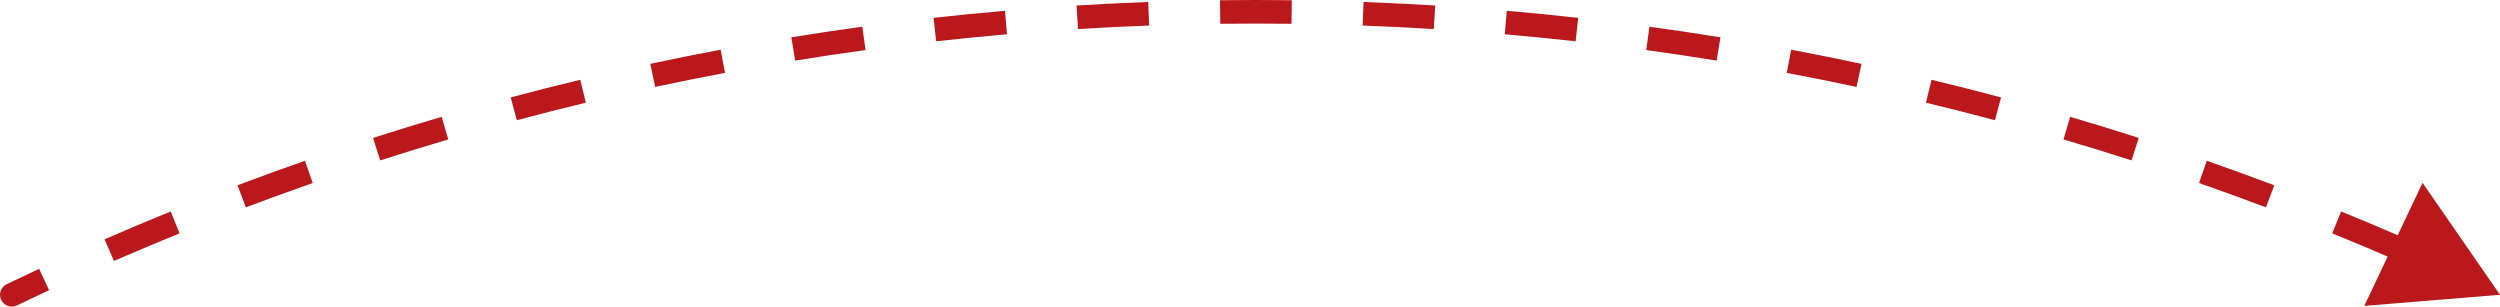 <svg width="212" height="26" viewBox="0 0 212 26" fill="none" xmlns="http://www.w3.org/2000/svg">
<path d="M0.783 24.549C0.534 24.669 0.43 24.968 0.549 25.217C0.669 25.466 0.968 25.57 1.217 25.451L0.783 24.549ZM212 25L208.716 20.252L206.246 25.47L212 25ZM1.217 25.451C2.125 25.014 3.036 24.582 3.95 24.157L3.528 23.25C2.61 23.678 1.695 24.111 0.783 24.549L1.217 25.451ZM9.465 21.671C11.312 20.866 13.17 20.083 15.04 19.323L14.663 18.397C12.786 19.16 10.92 19.946 9.066 20.754L9.465 21.671ZM20.672 17.115C22.556 16.404 24.451 15.714 26.357 15.049L26.027 14.104C24.113 14.773 22.21 15.465 20.318 16.18L20.672 17.115ZM32.092 13.125C34.009 12.508 35.936 11.915 37.873 11.345L37.591 10.386C35.646 10.958 33.711 11.553 31.786 12.173L32.092 13.125ZM43.697 9.71C45.642 9.191 47.596 8.695 49.56 8.222L49.326 7.25C47.354 7.724 45.392 8.223 43.439 8.744L43.697 9.71ZM55.459 6.882C57.427 6.46 59.404 6.063 61.389 5.689L61.204 4.706C59.211 5.081 57.226 5.481 55.249 5.904L55.459 6.882ZM67.347 4.645C69.333 4.323 71.328 4.025 73.329 3.751L73.194 2.76C71.184 3.035 69.181 3.334 67.187 3.658L67.347 4.645ZM79.333 3.005C81.332 2.782 83.339 2.584 85.353 2.41L85.267 1.414C83.245 1.588 81.23 1.788 79.222 2.012L79.333 3.005ZM91.385 1.964C93.392 1.84 95.406 1.741 97.427 1.667L97.39 0.667C95.361 0.742 93.339 0.842 91.323 0.966L91.385 1.964ZM103.475 1.518C104.482 1.506 105.49 1.5 106.5 1.5V0.5C105.486 0.5 104.474 0.506 103.462 0.519L103.475 1.518ZM106.5 1.5C107.51 1.5 108.518 1.506 109.525 1.518L109.538 0.519C108.527 0.506 107.514 0.5 106.5 0.5V1.5ZM115.573 1.667C117.594 1.741 119.608 1.84 121.615 1.964L121.677 0.966C119.661 0.842 117.639 0.742 115.61 0.667L115.573 1.667ZM127.647 2.41C129.661 2.584 131.668 2.782 133.667 3.005L133.778 2.012C131.77 1.788 129.755 1.588 127.733 1.414L127.647 2.41ZM139.671 3.751C141.672 4.025 143.667 4.323 145.653 4.645L145.813 3.658C143.819 3.334 141.816 3.035 139.806 2.76L139.671 3.751ZM151.611 5.689C153.596 6.063 155.573 6.46 157.541 6.882L157.751 5.904C155.774 5.481 153.789 5.081 151.796 4.706L151.611 5.689ZM163.44 8.222C165.404 8.695 167.358 9.191 169.303 9.71L169.561 8.744C167.608 8.223 165.646 7.724 163.674 7.25L163.44 8.222ZM175.127 11.345C177.064 11.915 178.991 12.508 180.908 13.125L181.214 12.173C179.289 11.553 177.354 10.958 175.409 10.386L175.127 11.345ZM186.643 15.049C188.549 15.714 190.444 16.404 192.328 17.115L192.682 16.18C190.79 15.465 188.887 14.773 186.973 14.104L186.643 15.049ZM197.96 19.323C199.83 20.083 201.688 20.866 203.535 21.671L203.934 20.754C202.08 19.946 200.214 19.16 198.337 18.397L197.96 19.323ZM0.567 24.099C0.069 24.338 -0.141 24.936 0.099 25.433C0.338 25.931 0.936 26.141 1.433 25.901L0.567 24.099ZM212 25L205.432 15.503L200.491 25.94L212 25ZM1.433 25.901C2.34 25.465 3.249 25.035 4.162 24.61L3.317 22.797C2.397 23.225 1.48 23.659 0.567 24.099L1.433 25.901ZM9.665 22.129C11.508 21.326 13.363 20.545 15.228 19.787L14.475 17.934C12.594 18.698 10.724 19.486 8.866 20.296L9.665 22.129ZM20.848 17.583C22.729 16.873 24.62 16.185 26.522 15.521L25.862 13.633C23.945 14.303 22.038 14.996 20.142 15.712L20.848 17.583ZM32.245 13.601C34.158 12.985 36.081 12.393 38.014 11.825L37.45 9.906C35.501 10.479 33.562 11.076 31.633 11.697L32.245 13.601ZM43.826 10.194C45.767 9.675 47.717 9.18 49.677 8.709L49.209 6.764C47.233 7.239 45.267 7.738 43.31 8.261L43.826 10.194ZM55.563 7.371C57.528 6.95 59.501 6.553 61.482 6.18L61.112 4.215C59.114 4.591 57.125 4.991 55.145 5.415L55.563 7.371ZM67.427 5.139C69.409 4.817 71.4 4.519 73.397 4.246L73.126 2.265C71.112 2.54 69.105 2.84 67.107 3.165L67.427 5.139ZM79.388 3.502C81.384 3.28 83.386 3.082 85.396 2.908L85.224 0.915C83.198 1.09 81.178 1.29 79.166 1.515L79.388 3.502ZM91.416 2.463C93.419 2.339 95.429 2.241 97.445 2.166L97.371 0.168C95.339 0.243 93.313 0.342 91.293 0.467L91.416 2.463ZM103.481 2.018C104.486 2.006 105.492 2 106.5 2V0C105.484 0 104.469 0.006 103.456 0.019L103.481 2.018ZM106.5 2C107.508 2 108.514 2.006 109.519 2.018L109.544 0.019C108.531 0.006 107.516 0 106.5 0V2ZM115.555 2.166C117.571 2.241 119.581 2.339 121.584 2.463L121.707 0.467C119.687 0.342 117.661 0.243 115.629 0.168L115.555 2.166ZM127.604 2.908C129.614 3.082 131.616 3.28 133.612 3.502L133.834 1.515C131.822 1.29 129.802 1.09 127.776 0.915L127.604 2.908ZM139.603 4.246C141.601 4.519 143.591 4.817 145.573 5.139L145.893 3.165C143.895 2.84 141.888 2.54 139.874 2.265L139.603 4.246ZM151.518 6.18C153.499 6.553 155.472 6.95 157.436 7.371L157.855 5.415C155.875 4.991 153.886 4.591 151.888 4.215L151.518 6.18ZM163.323 8.709C165.283 9.18 167.233 9.675 169.174 10.194L169.69 8.261C167.733 7.738 165.767 7.239 163.791 6.764L163.323 8.709ZM174.986 11.825C176.919 12.393 178.842 12.985 180.755 13.601L181.367 11.697C179.438 11.076 177.499 10.479 175.55 9.906L174.986 11.825ZM186.478 15.521C188.38 16.185 190.271 16.873 192.152 17.583L192.858 15.712C190.962 14.996 189.055 14.303 187.138 13.633L186.478 15.521ZM197.772 19.787C199.638 20.545 201.492 21.326 203.335 22.129L204.134 20.296C202.276 19.486 200.406 18.698 198.525 17.934L197.772 19.787Z" fill="#BA181B"/>
</svg>
